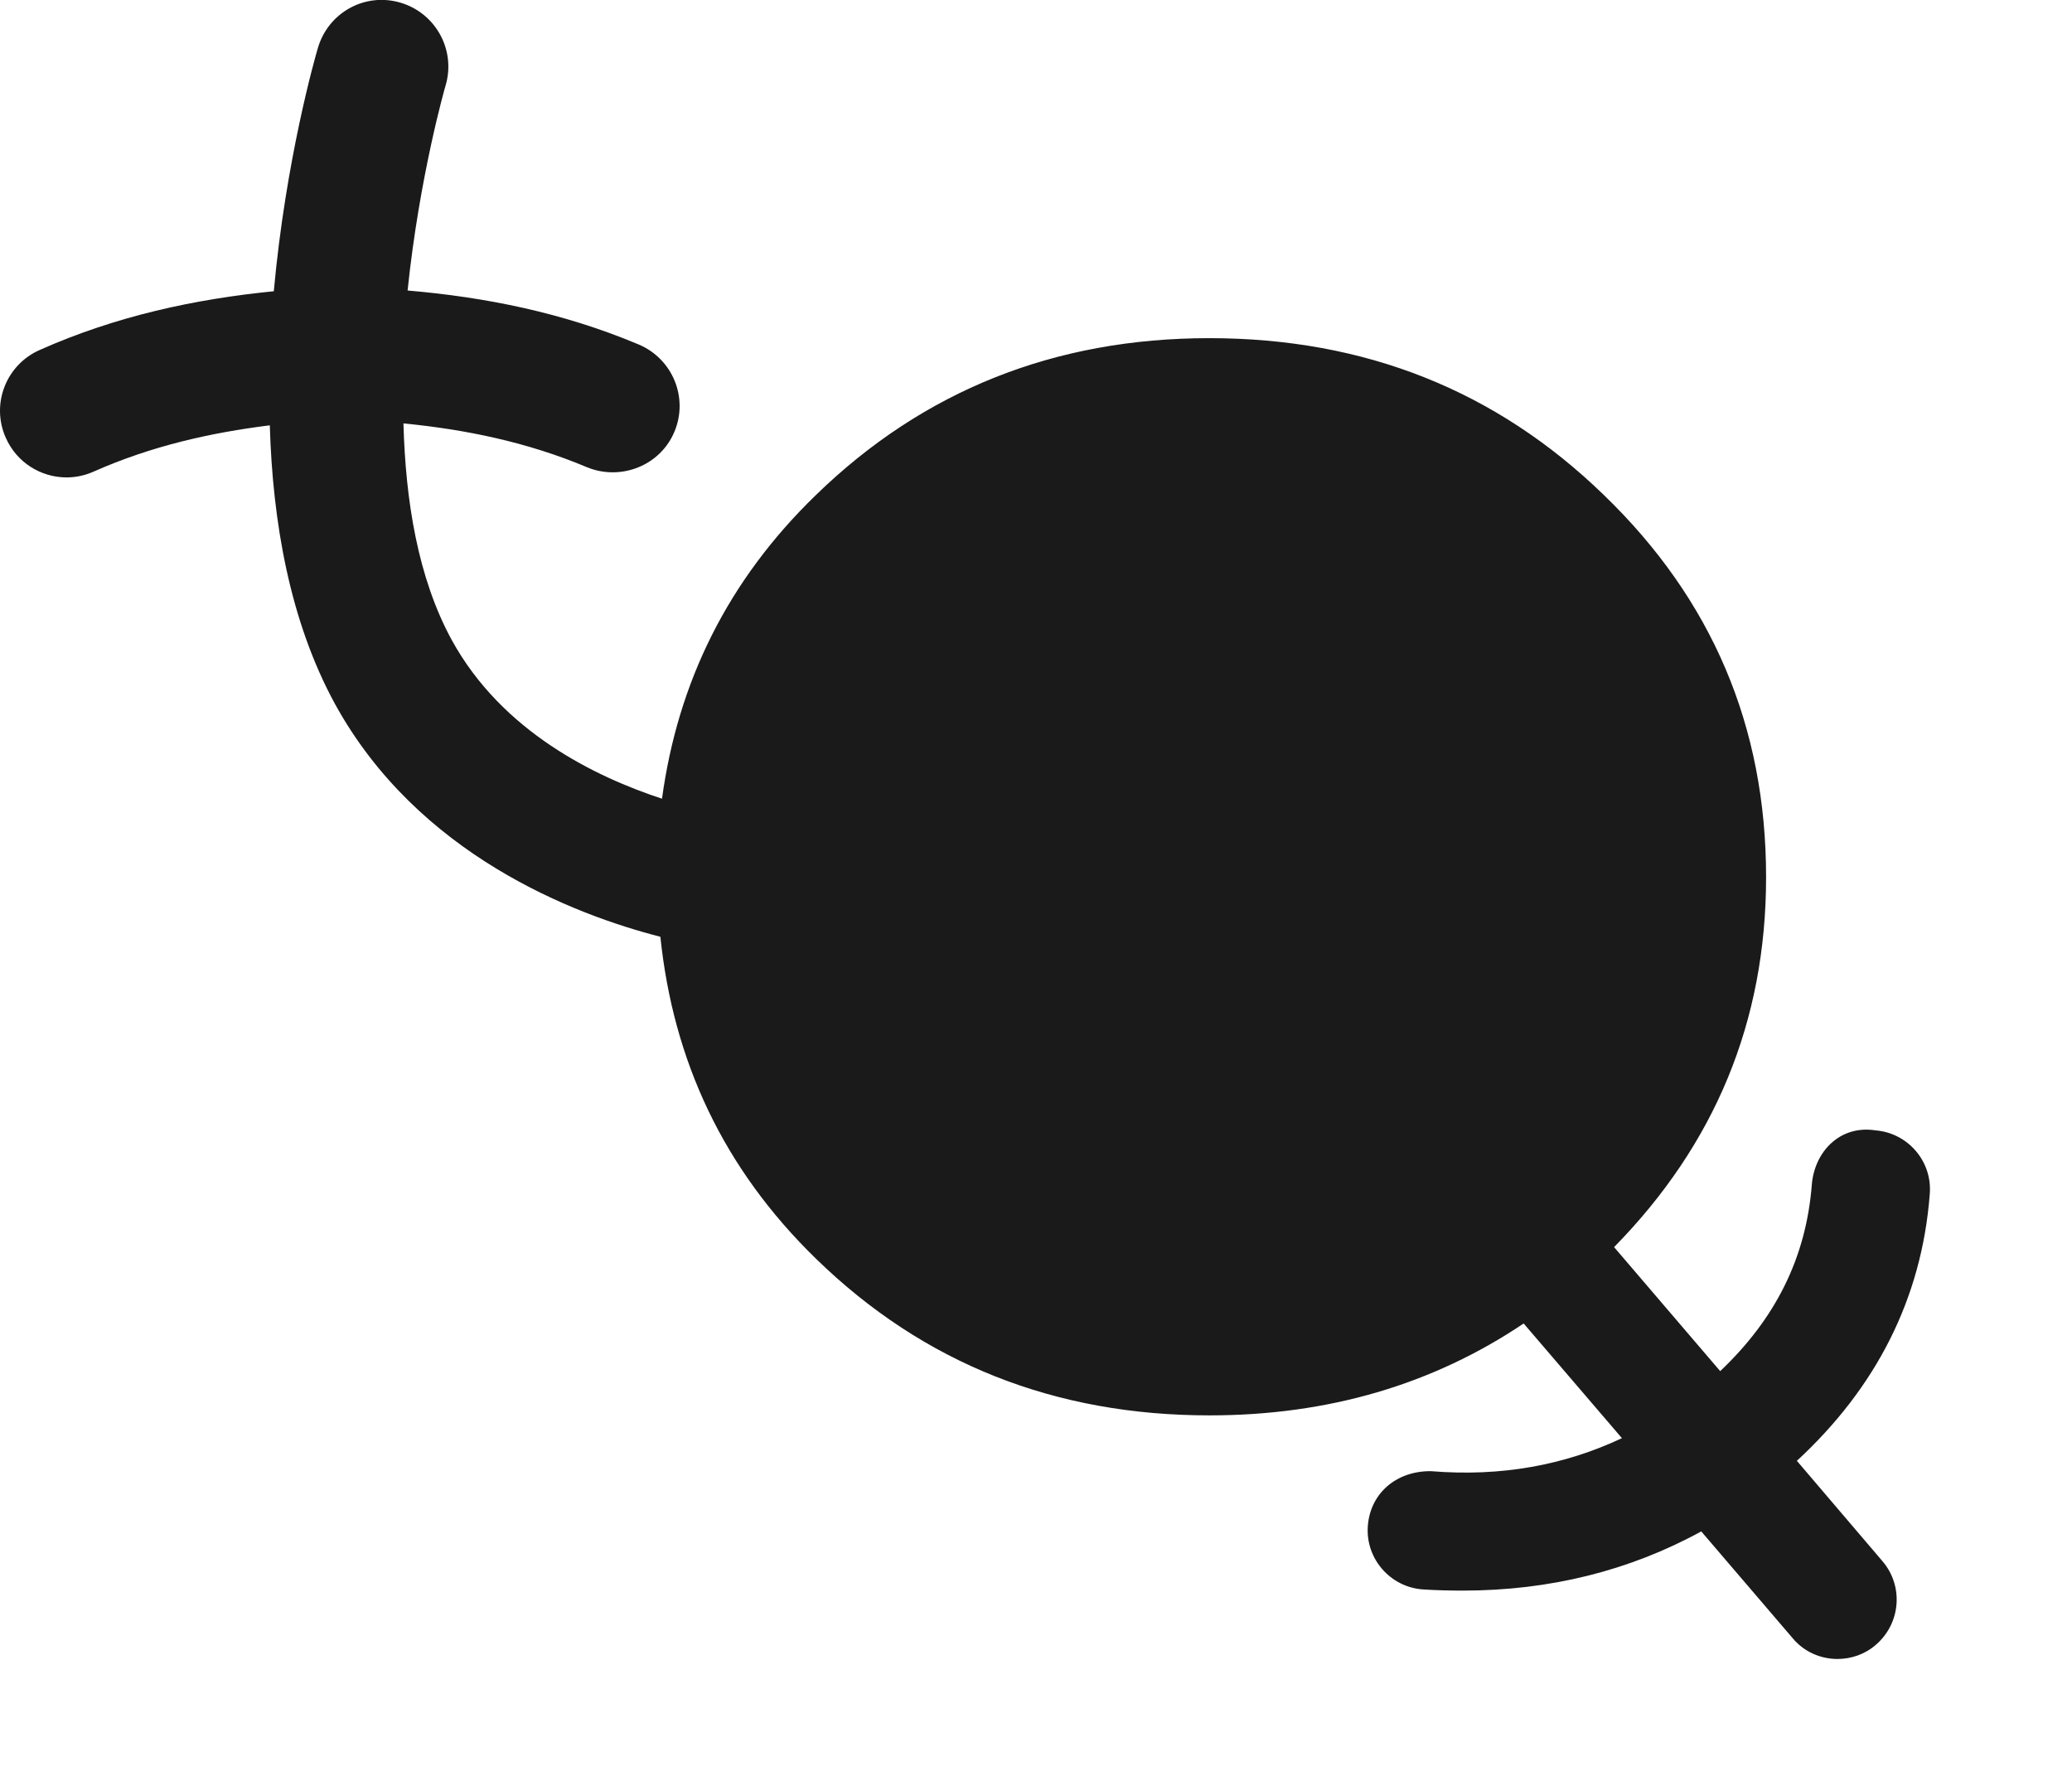 <?xml version="1.0" encoding="utf-8"?>
<!-- Generator: Adobe Illustrator 15.1.0, SVG Export Plug-In . SVG Version: 6.00 Build 0)  -->
<!DOCTYPE svg PUBLIC "-//W3C//DTD SVG 1.1//EN" "http://www.w3.org/Graphics/SVG/1.1/DTD/svg11.dtd">
<svg version="1.1" id="Layer_1" xmlns="http://www.w3.org/2000/svg" xmlns:xlink="http://www.w3.org/1999/xlink" x="0px" y="0px"
	 width="14px" height="12px" viewBox="0 0 14 12" enable-background="new 0 0 14 12" xml:space="preserve">
<path fill="#1A1A1A" d="M12.141,9.871c0.531-0.49,0.844-1.092,0.898-1.803c0.018-0.219-0.146-0.412-0.367-0.43
	c-0.242-0.037-0.412,0.146-0.43,0.367c-0.039,0.5-0.25,0.91-0.619,1.26l-0.717-0.838c0.68-0.693,1.027-1.523,1.027-2.5
	c0-1.017-0.365-1.876-1.096-2.582c-0.727-0.706-1.615-1.06-2.666-1.06c-1.044,0-1.932,0.354-2.658,1.06
	c-0.596,0.577-0.933,1.265-1.04,2.052C4.025,5.25,3.393,4.946,3.052,4.324c-0.229-0.42-0.312-0.942-0.326-1.463
	C3.143,2.902,3.56,2.986,3.968,3.158C4.195,3.25,4.461,3.147,4.557,2.917c0.096-0.229-0.012-0.492-0.241-0.589
	C3.803,2.112,3.279,2.008,2.754,1.963c0.08-0.77,0.253-1.374,0.257-1.386c0.07-0.238-0.066-0.488-0.305-0.559
	C2.465-0.053,2.218,0.085,2.148,0.324C2.131,0.38,1.931,1.077,1.85,1.968C1.317,2.021,0.785,2.135,0.268,2.365
	c-0.228,0.101-0.33,0.366-0.229,0.593C0.113,3.126,0.277,3.226,0.45,3.226c0.062,0,0.123-0.013,0.182-0.039
	c0.39-0.173,0.79-0.263,1.191-0.313c0.019,0.649,0.134,1.321,0.44,1.882C2.822,5.775,3.877,6.18,4.462,6.33
	c0.087,0.838,0.425,1.566,1.052,2.176C6.24,9.213,7.127,9.564,8.172,9.564c0.803,0,1.51-0.209,2.123-0.621l0.664,0.775
	C10.572,9.9,10.145,9.98,9.668,9.941c-0.236-0.002-0.41,0.152-0.426,0.371c-0.016,0.221,0.152,0.412,0.371,0.428
	c0.092,0.006,0.184,0.008,0.271,0.008c0.588,0,1.127-0.135,1.611-0.4l0.617,0.721c0.078,0.094,0.191,0.141,0.303,0.141
	c0.092,0,0.186-0.031,0.26-0.096c0.168-0.145,0.188-0.396,0.045-0.564L12.141,9.871z"/>
</svg>
